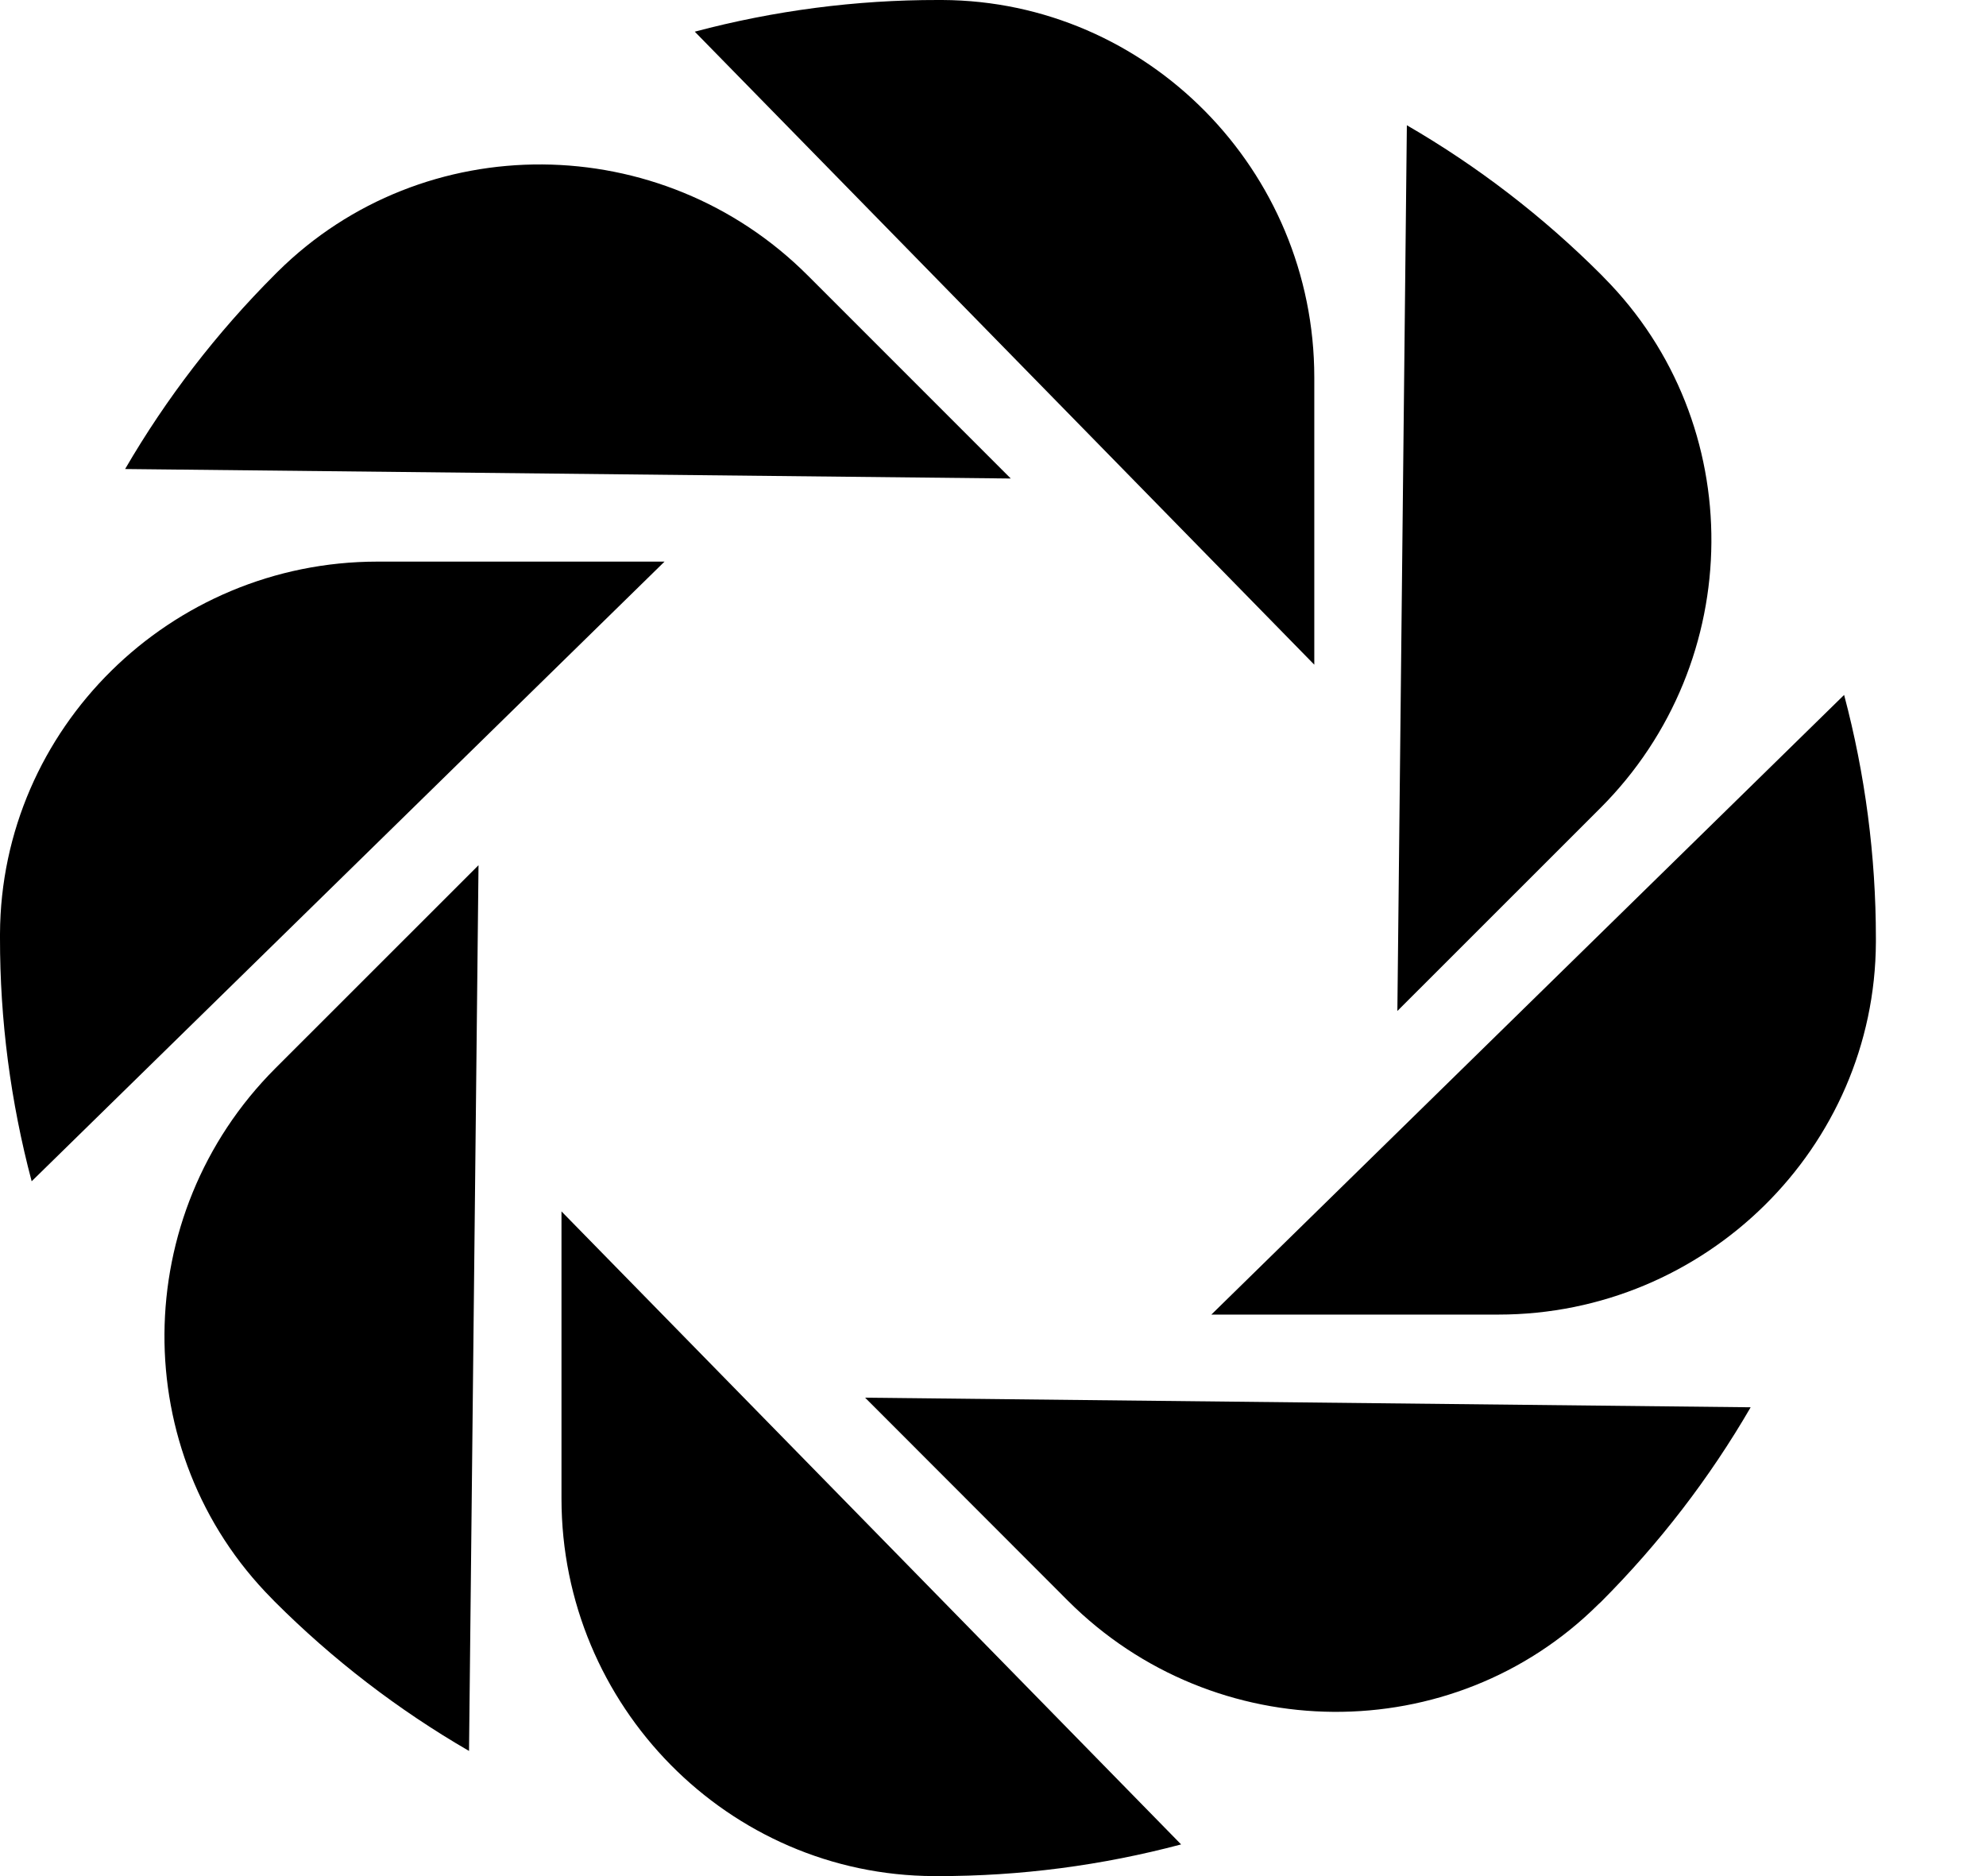 <svg width="18" height="17" viewBox="0 0 18 17" fill="none" xmlns="http://www.w3.org/2000/svg">
<path d="M17.002 8.5V8.538C16.994 10.398 15.459 11.912 13.58 11.912H10.979L16.714 6.297C16.905 7.016 17.002 7.756 17.002 8.5Z" fill="currentColor"/>
<path d="M7.841 12.665L15.867 12.752C15.494 13.395 15.038 13.987 14.512 14.514L14.485 14.539C13.165 15.849 11.009 15.834 9.68 14.506L7.841 12.665Z" fill="currentColor"/>
<path d="M14.538 2.516C15.848 3.837 15.834 5.993 14.505 7.322L12.665 9.161L12.751 1.135C13.395 1.508 13.987 1.964 14.513 2.49L14.538 2.516Z" fill="currentColor"/>
<path d="M11.912 3.42V6.023L6.297 0.287C7.016 0.096 7.757 -0.001 8.501 -0H8.539C10.4 0.008 11.912 1.543 11.912 3.42Z" fill="currentColor"/>
<path d="M5.089 10.977L10.705 16.713C9.986 16.904 9.245 17.001 8.501 17H8.464C6.603 16.993 5.089 15.459 5.089 13.579V10.977Z" fill="currentColor"/>
<path d="M9.161 4.336L1.134 4.25C1.508 3.607 1.964 3.015 2.49 2.489L2.517 2.462C3.838 1.153 5.993 1.168 7.321 2.496L9.161 4.336Z" fill="currentColor"/>
<path d="M6.023 5.089L0.287 10.704C0.096 9.984 -0.001 9.243 -0 8.499V8.462C0.008 6.602 1.543 5.089 3.421 5.089H6.023Z" fill="currentColor"/>
<path d="M4.337 7.84L4.251 15.866C3.607 15.493 3.015 15.038 2.489 14.512L2.463 14.485C1.154 13.164 1.168 11.008 2.496 9.68L4.337 7.84Z" fill="currentColor"/>
</svg>
